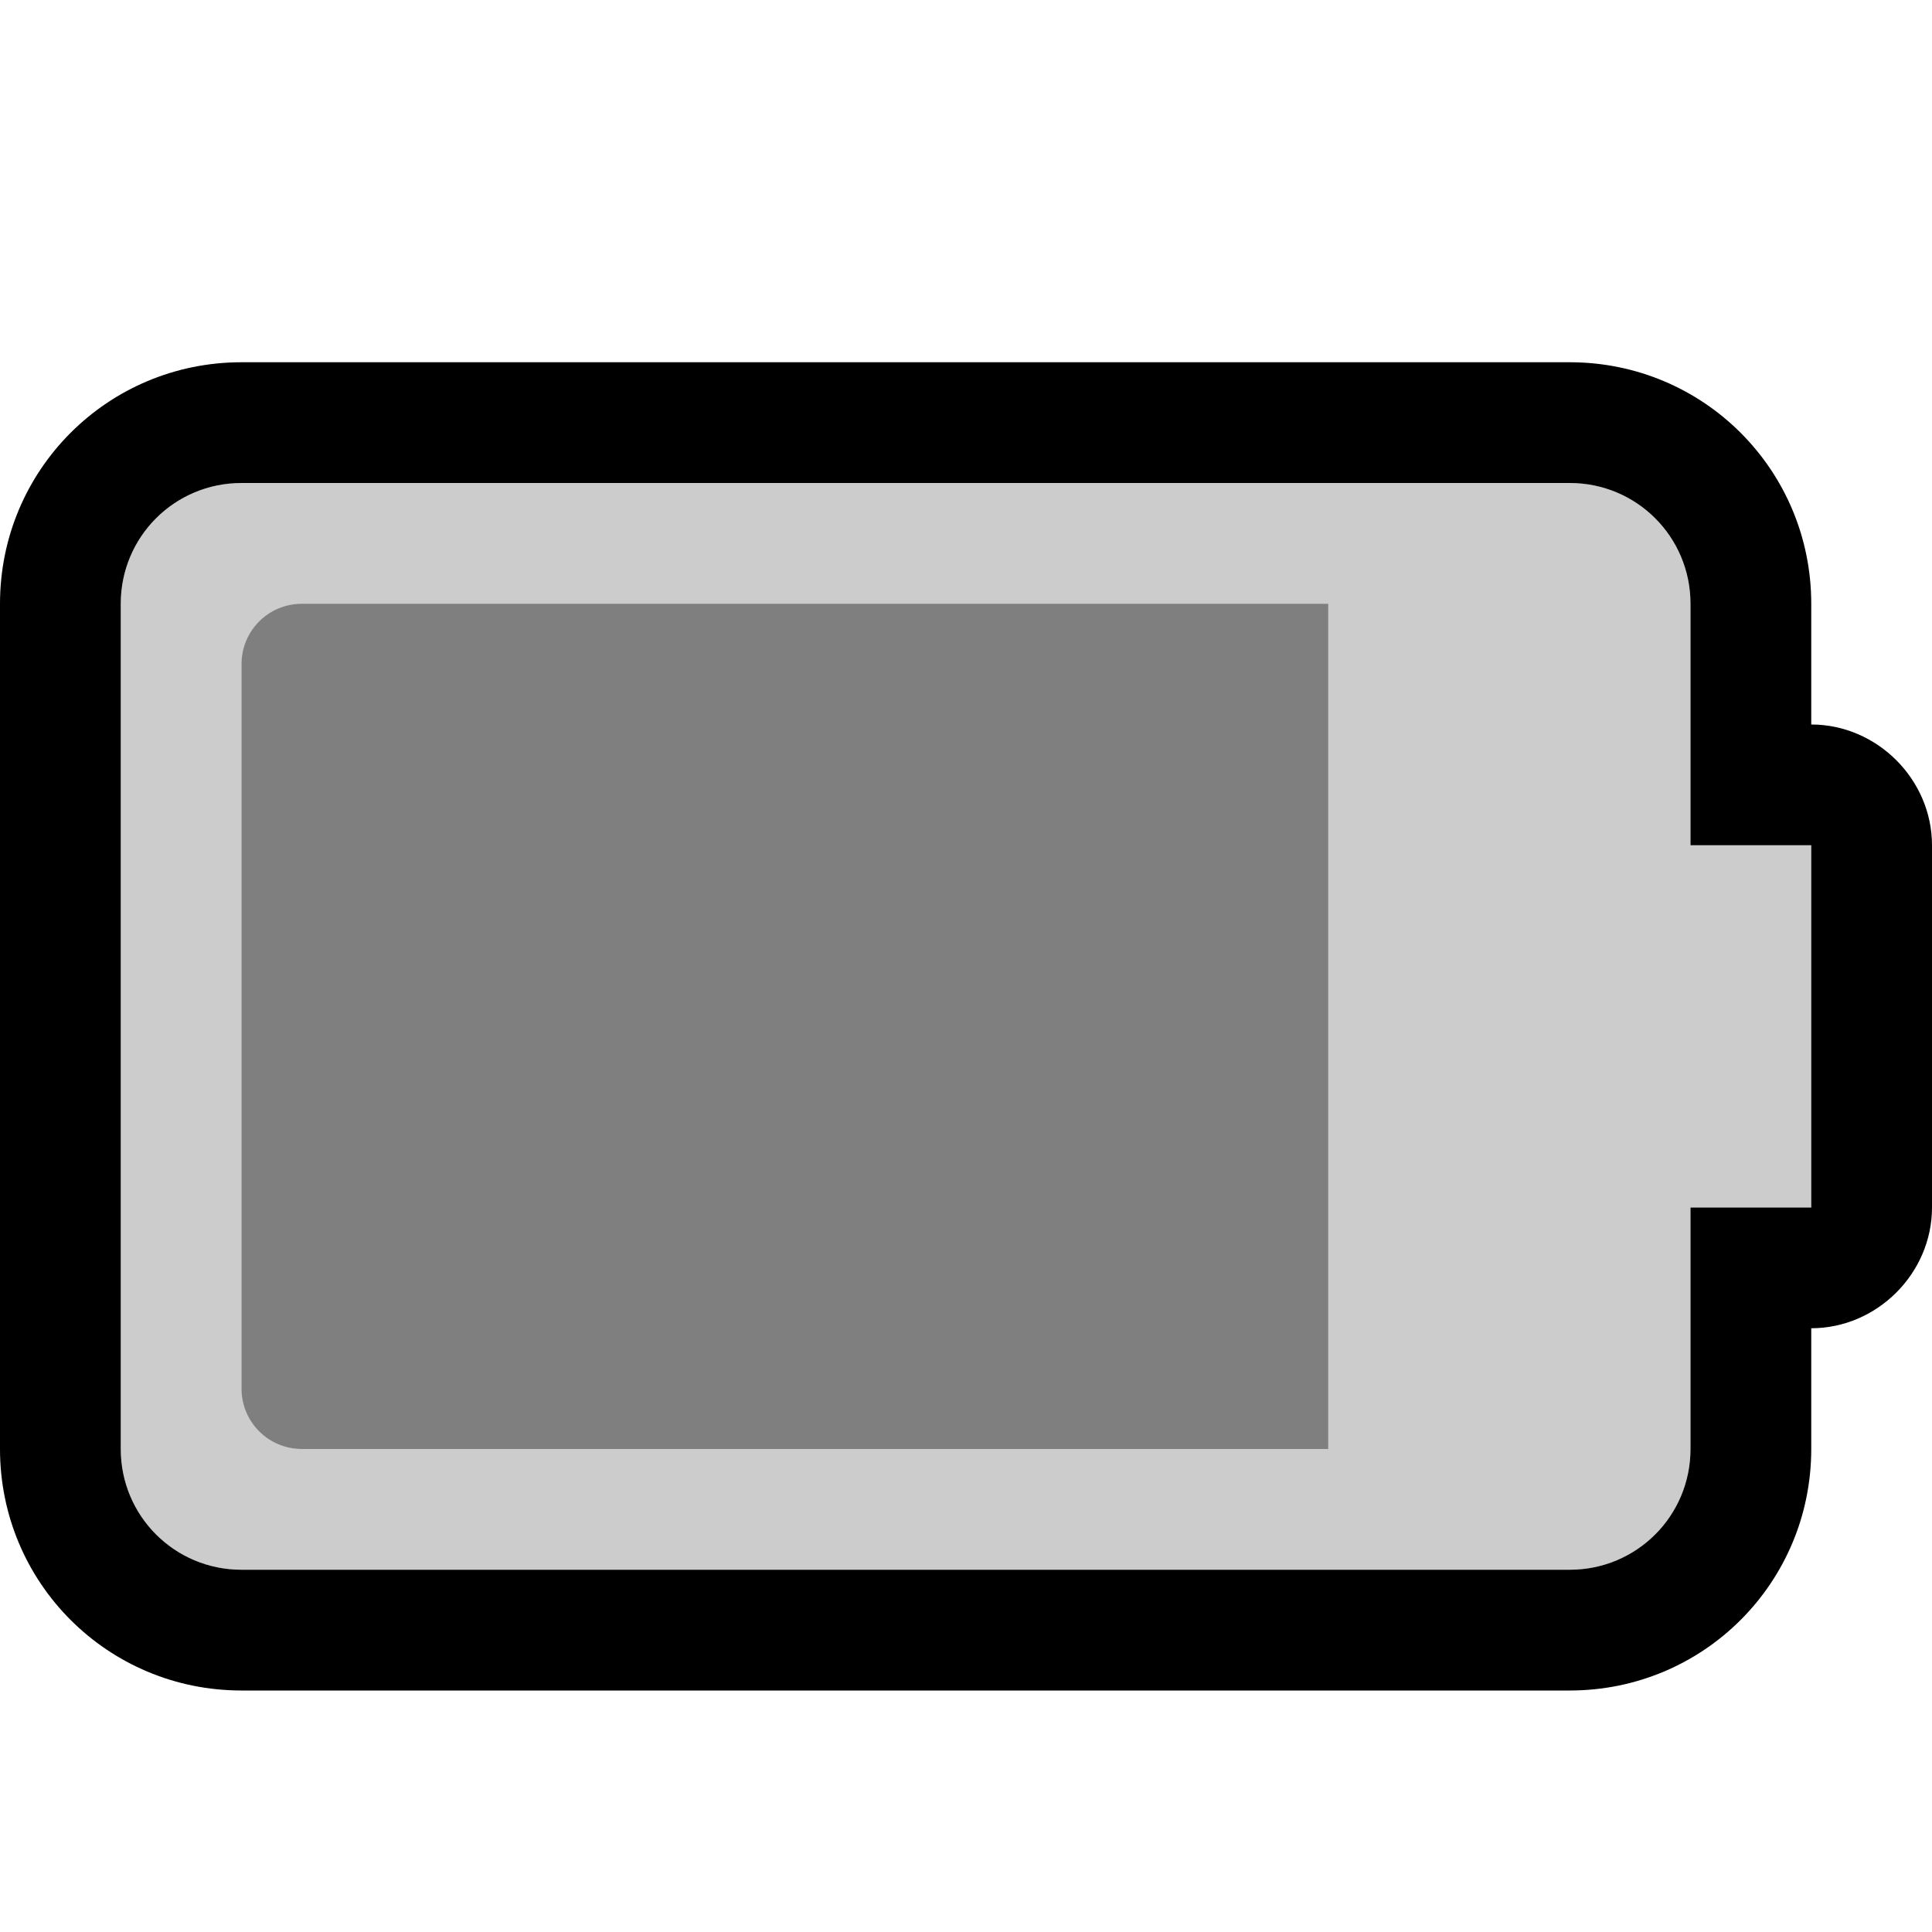 <?xml version="1.0" encoding="UTF-8" standalone="no"?>
<svg
   xmlns:dc="http://purl.org/dc/elements/1.1/"
   xmlns:cc="http://creativecommons.org/ns#"
   xmlns:rdf="http://www.w3.org/1999/02/22-rdf-syntax-ns#"
   xmlns:svg="http://www.w3.org/2000/svg"
   xmlns="http://www.w3.org/2000/svg"
   id="svg6"
   version="1.1"
   viewBox="0 0 16 16">
  <defs
     id="defs10" />
  <path
     id="path2"
     d="M 2,4 C 1.446,4 1,4.446 1,5 v 7 c 0,0.554 0.446,1 1,1 h 11 c 0.554,0 1,-0.446 1,-1 v -2 h 1 V 7 H 14 V 5 C 14,4.446 13.554,4 13,4 Z M 2.5,5 H 11 v 7 H 2.5 C 2.223,12 2,11.777 2,11.5 v -6 C 2,5.223 2.223,5 2.5,5 Z"
     style="opacity:0.2" />
  <path
     id="path4"
     d="M 2 3 C 0.892 3 0 3.892 0 5 L 0 12 C 0 13.108 0.892 14 2 14 L 13 14 C 14.108 14 15 13.108 15 12 L 15 11 C 15.545 11 16 10.545 16 10 L 16 7 C 16 6.455 15.545 6 15 6 L 15 5 C 15 3.892 14.108 3 13 3 L 2 3 z M 2 4 L 13 4 C 13.554 4 14 4.446 14 5 L 14 6 L 14 7 L 15 7 L 15 10 L 14 10 L 14 11 L 14 12 C 14 12.554 13.554 13 13 13 L 2 13 C 1.446 13 1 12.554 1 12 L 1 5 C 1 4.446 1.446 4 2 4 z " />
  <path
     id="rect865"
     d="M 2.5,5 C 2.223,5 2,5.223 2,5.5 v 6 C 2,11.777 2.223,12 2.5,12 H 11 V 5 Z"
     style="opacity:0.5;fill:#000000;fill-opacity:1;stroke:none;stroke-width:1;stroke-linecap:butt;stroke-linejoin:round;stroke-miterlimit:4;stroke-dasharray:none;stroke-dashoffset:0;stroke-opacity:1" />
</svg>
